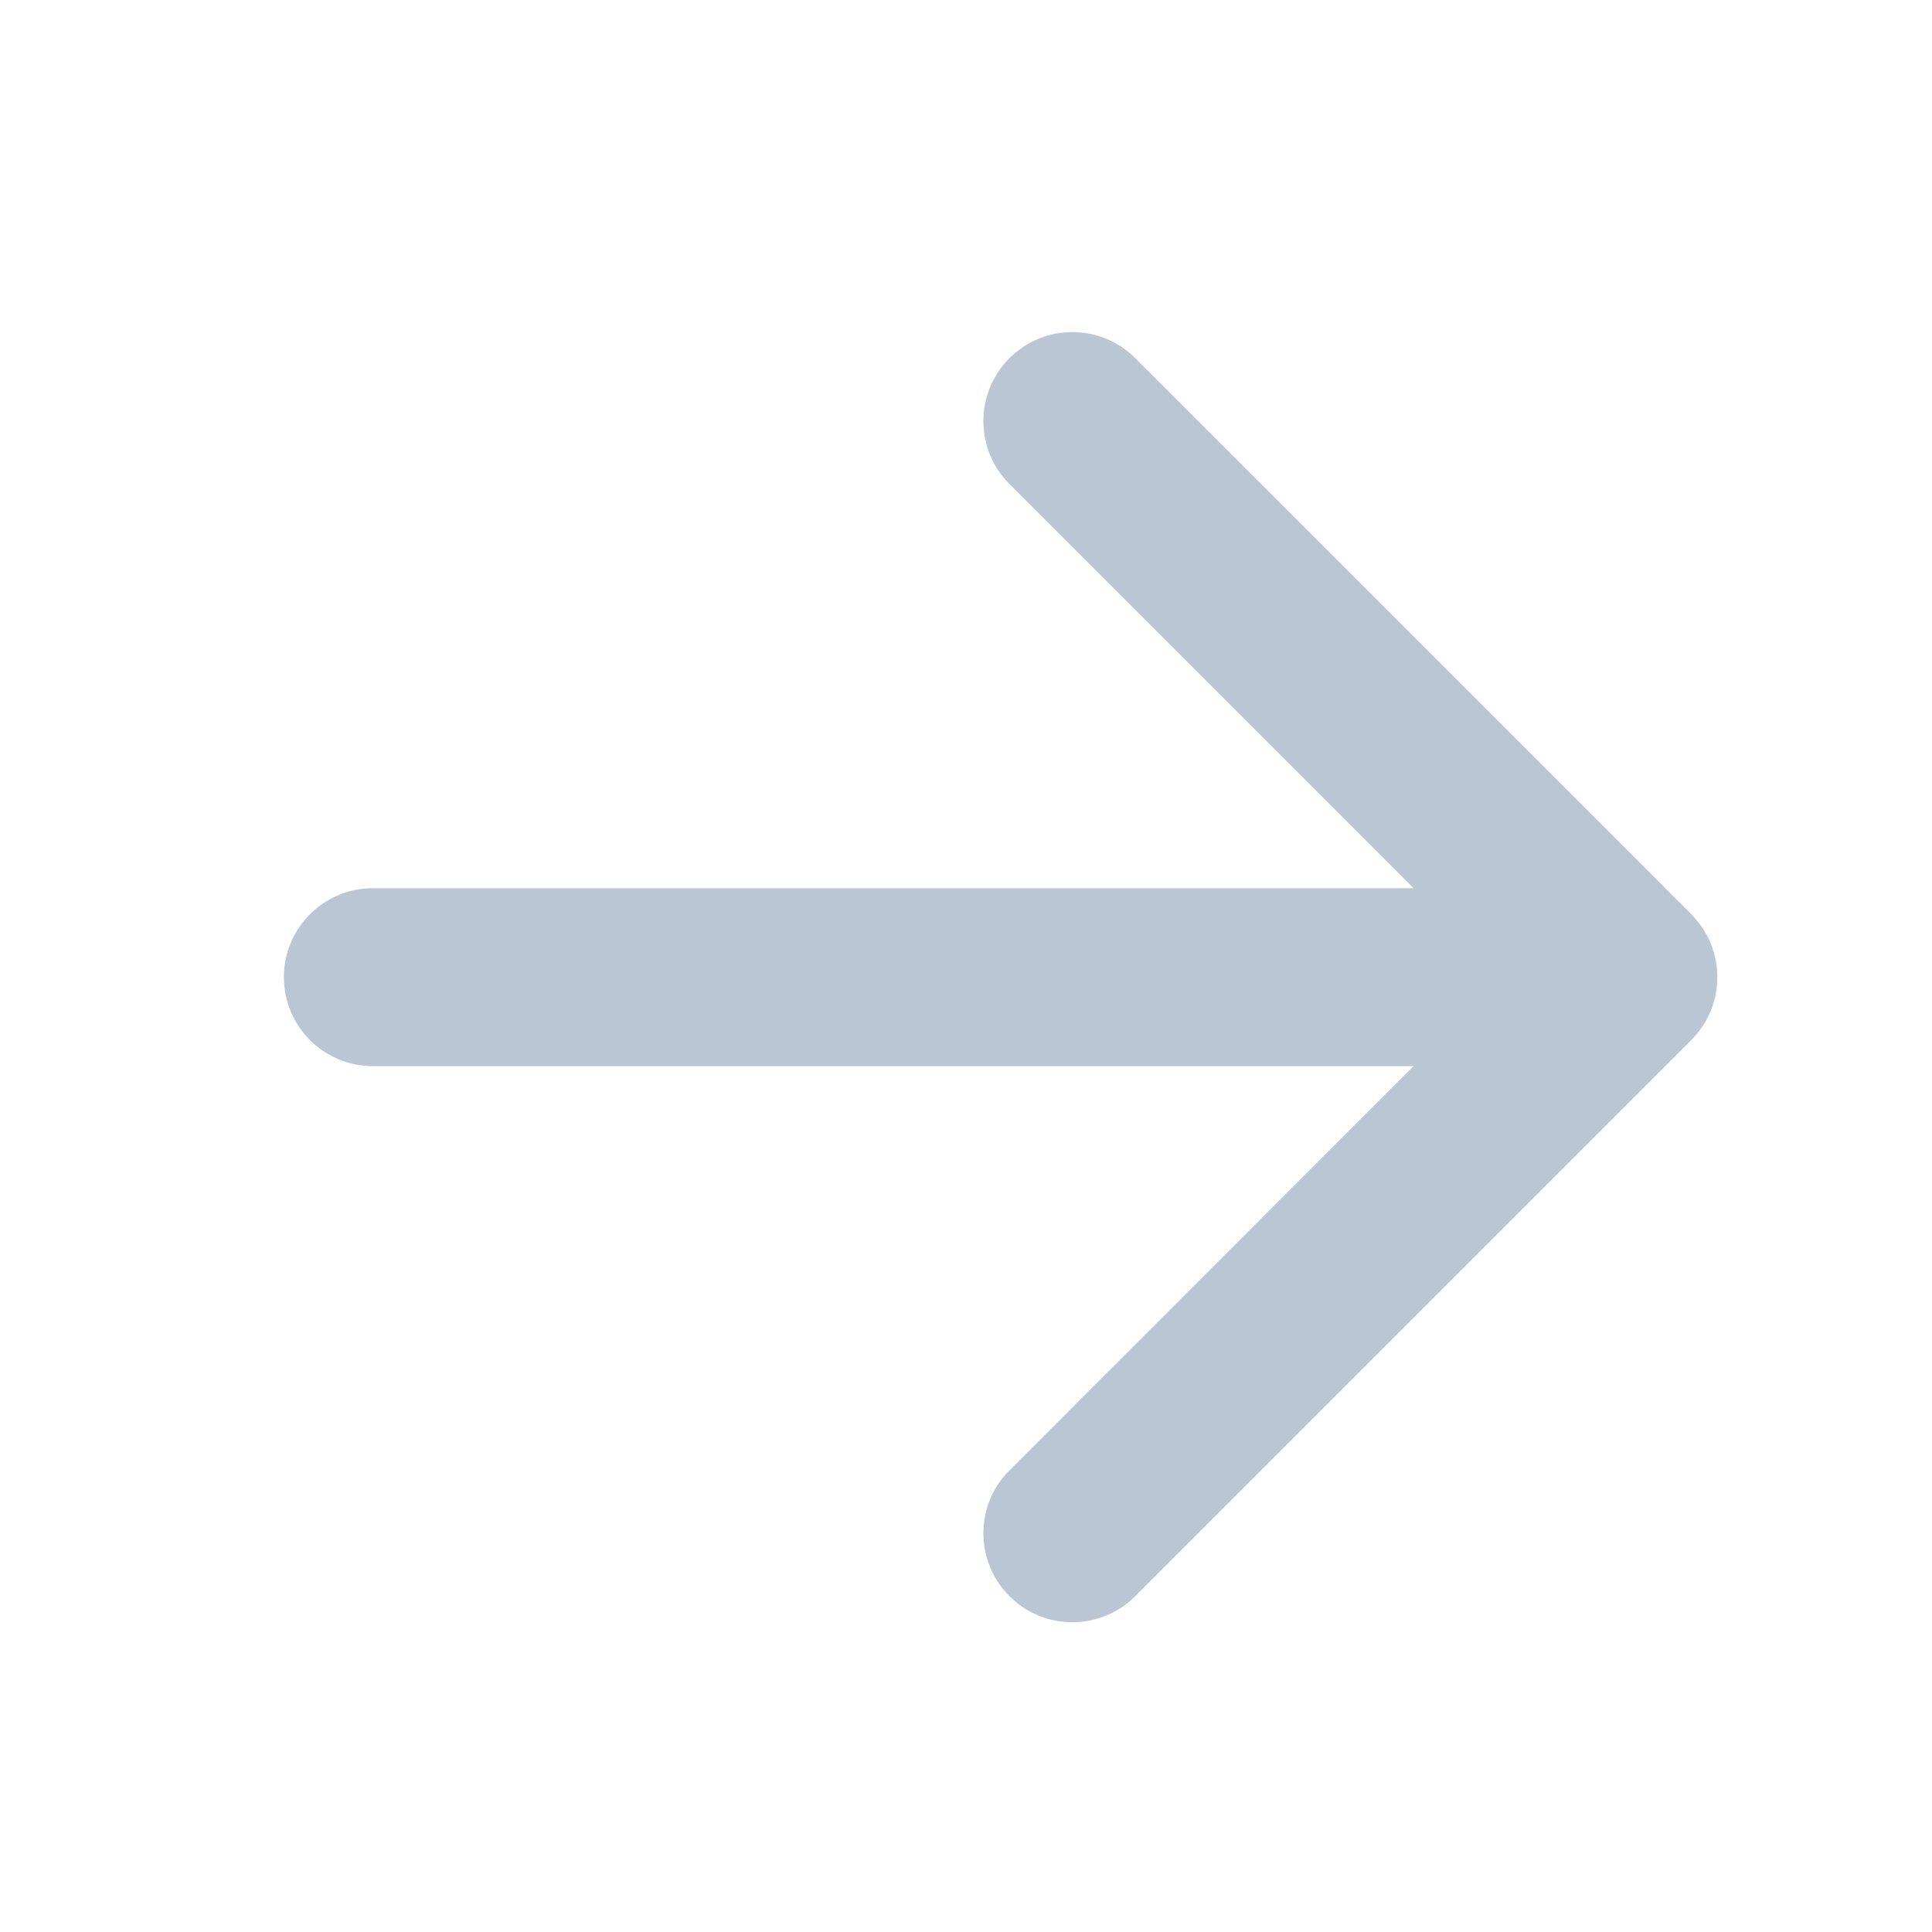 <svg width="18" height="18" viewBox="0 0 18 18" fill="none" xmlns="http://www.w3.org/2000/svg">
<path fill-rule="evenodd" clip-rule="evenodd" d="M3.474 8.275H13.17L9.405 4.509C9.081 4.186 9.081 3.661 9.405 3.337C9.729 3.013 10.253 3.013 10.577 3.337L15.758 8.518C15.76 8.52 15.761 8.522 15.763 8.524C15.837 8.6 15.896 8.689 15.937 8.787C16.021 8.99 16.021 9.218 15.937 9.421C15.896 9.52 15.837 9.608 15.763 9.684C15.761 9.686 15.76 9.688 15.758 9.69L10.577 14.871C10.415 15.033 10.203 15.114 9.991 15.114C9.778 15.114 9.566 15.033 9.405 14.871C9.081 14.547 9.081 14.022 9.405 13.699L13.17 9.933H3.474C3.016 9.933 2.645 9.562 2.645 9.104C2.645 8.647 3.016 8.275 3.474 8.275Z" fill="#BAC6D4"/>
</svg>
